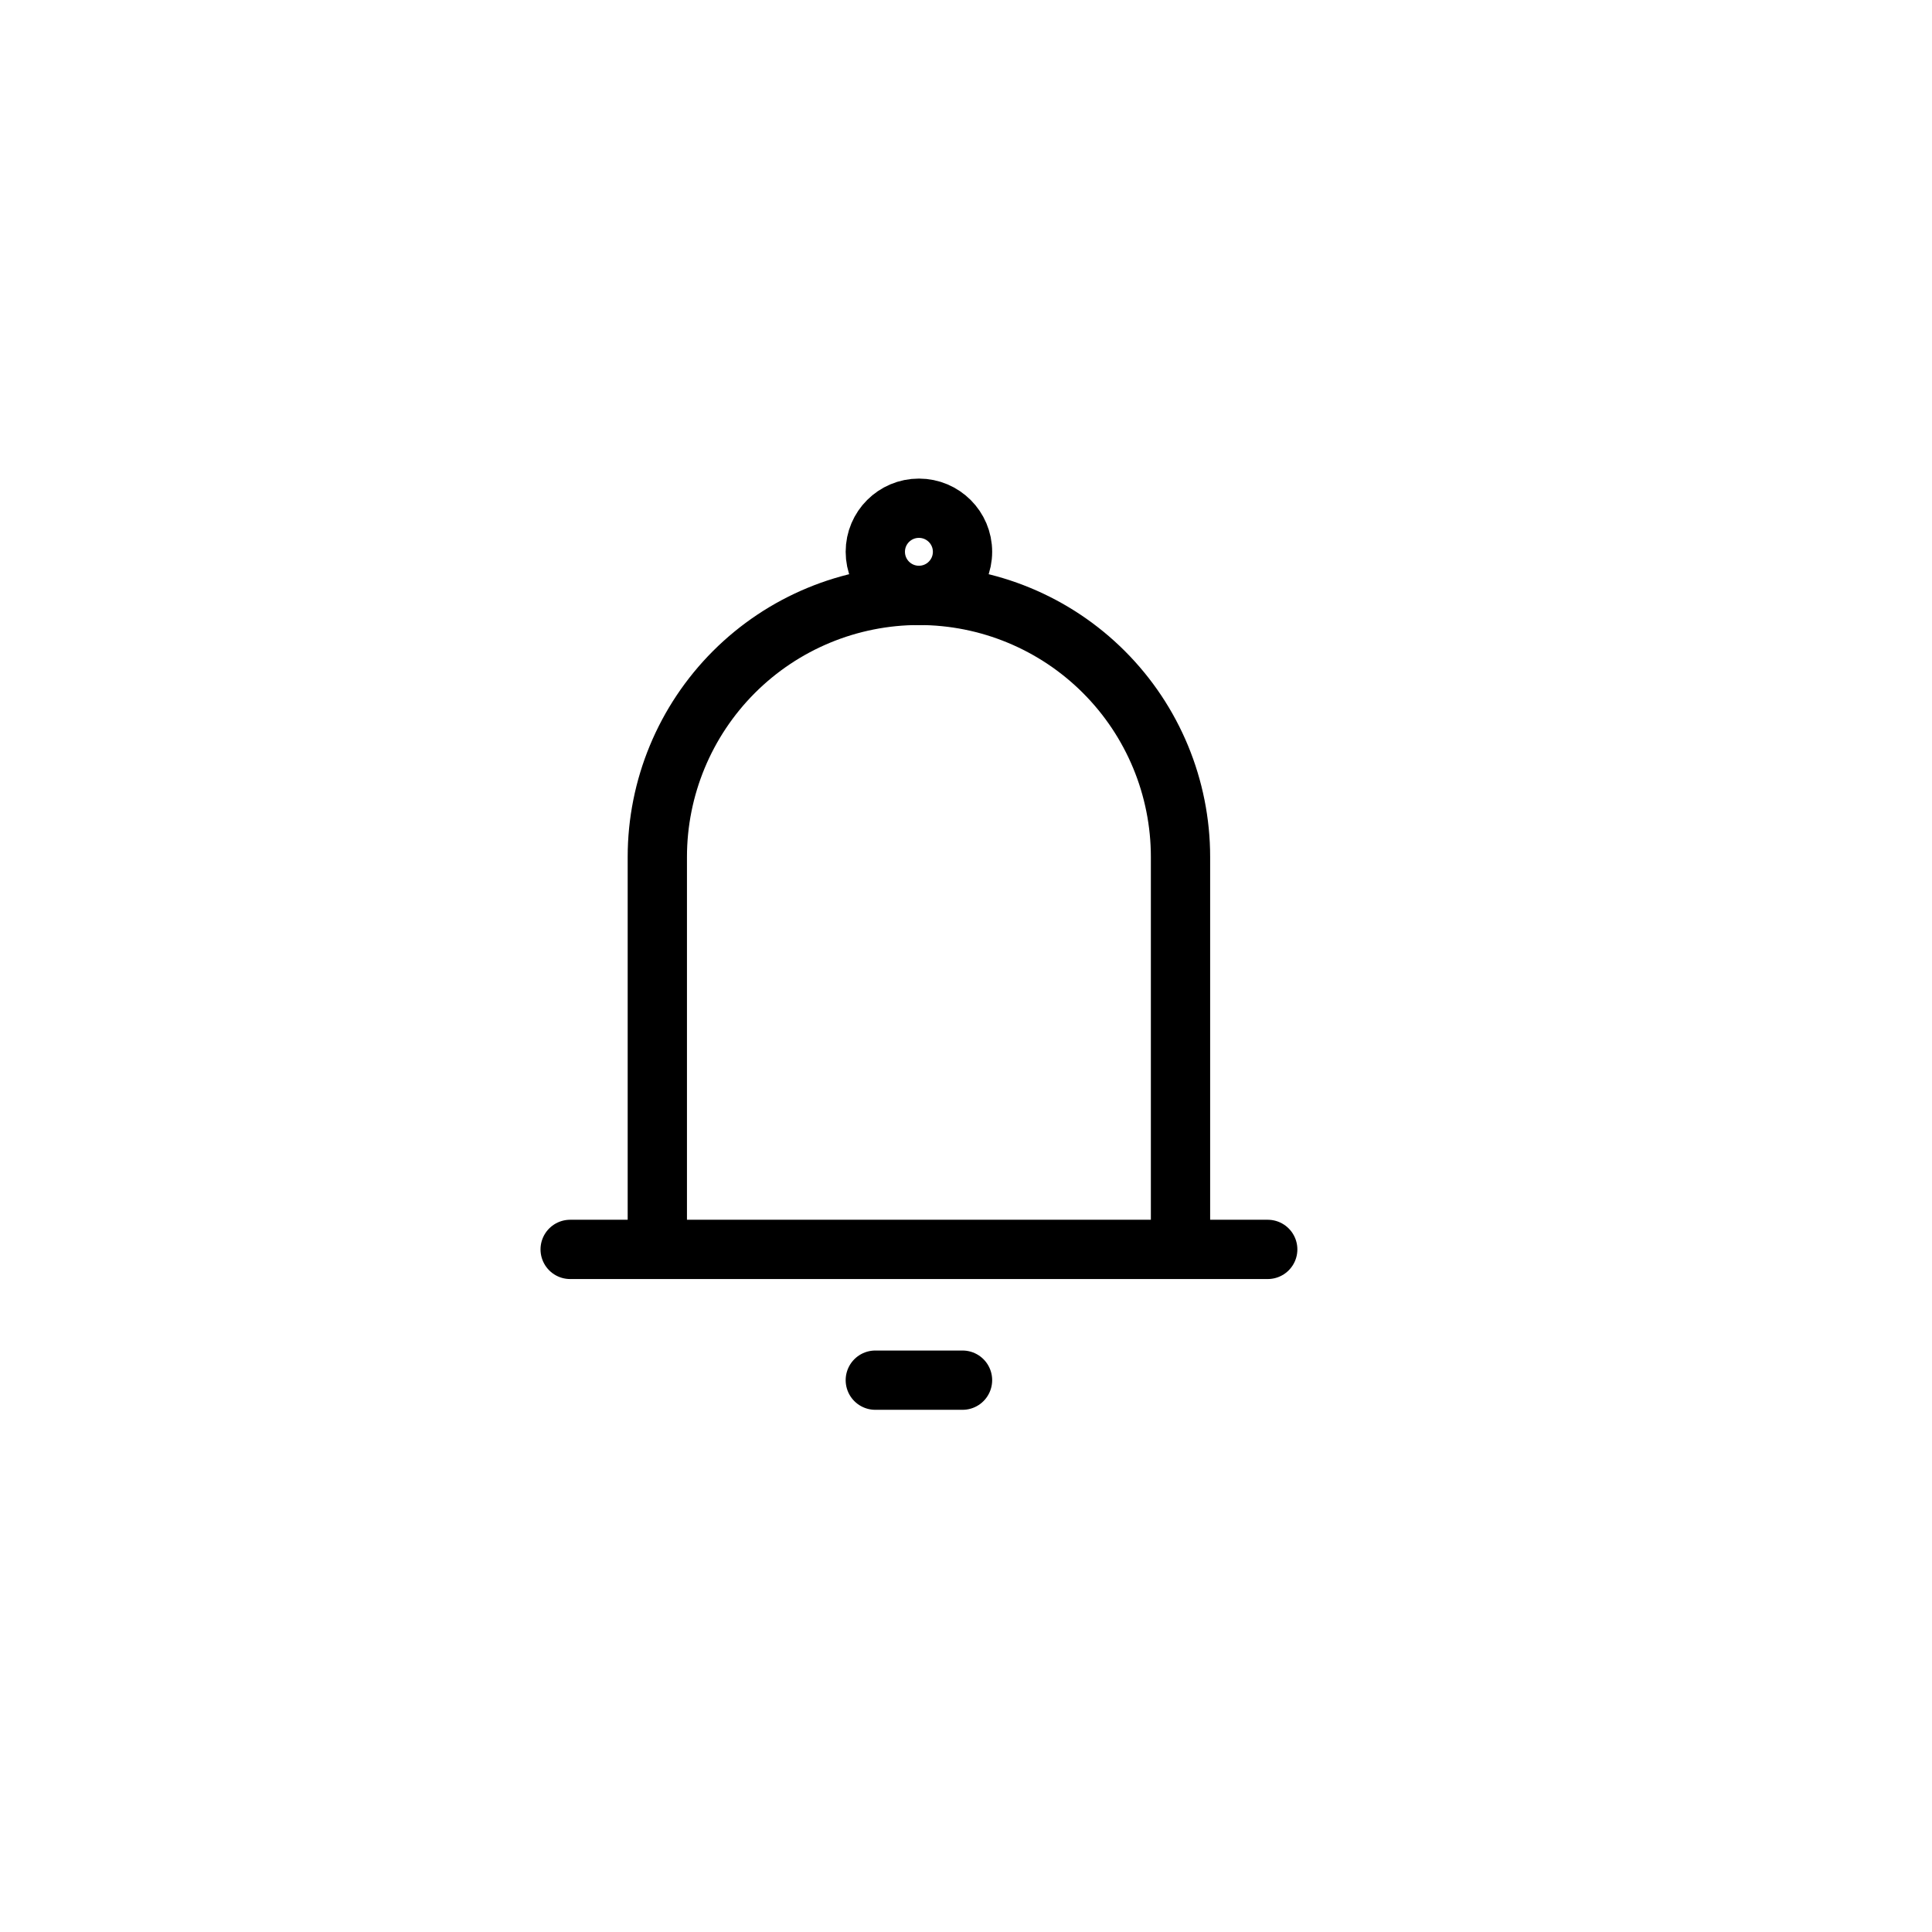 <svg width="35" height="35" viewBox="0 0 35 35" fill="none" xmlns="http://www.w3.org/2000/svg">
<path d="M11.908 22.634V15.525C11.908 14.268 12.408 13.063 13.296 12.174C14.185 11.285 15.39 10.786 16.647 10.786C17.904 10.786 19.109 11.285 19.998 12.174C20.887 13.063 21.386 14.268 21.386 15.525V22.634M11.908 22.634H21.386M11.908 22.634H10.329M21.386 22.634H22.966M15.857 25.003H17.437" stroke="black" stroke-width="1.074" stroke-linecap="round" stroke-linejoin="round"/>
<path d="M16.647 10.786C17.083 10.786 17.437 10.433 17.437 9.996C17.437 9.56 17.083 9.207 16.647 9.207C16.211 9.207 15.857 9.56 15.857 9.996C15.857 10.433 16.211 10.786 16.647 10.786Z" stroke="black" stroke-width="1.074"/>
</svg>
